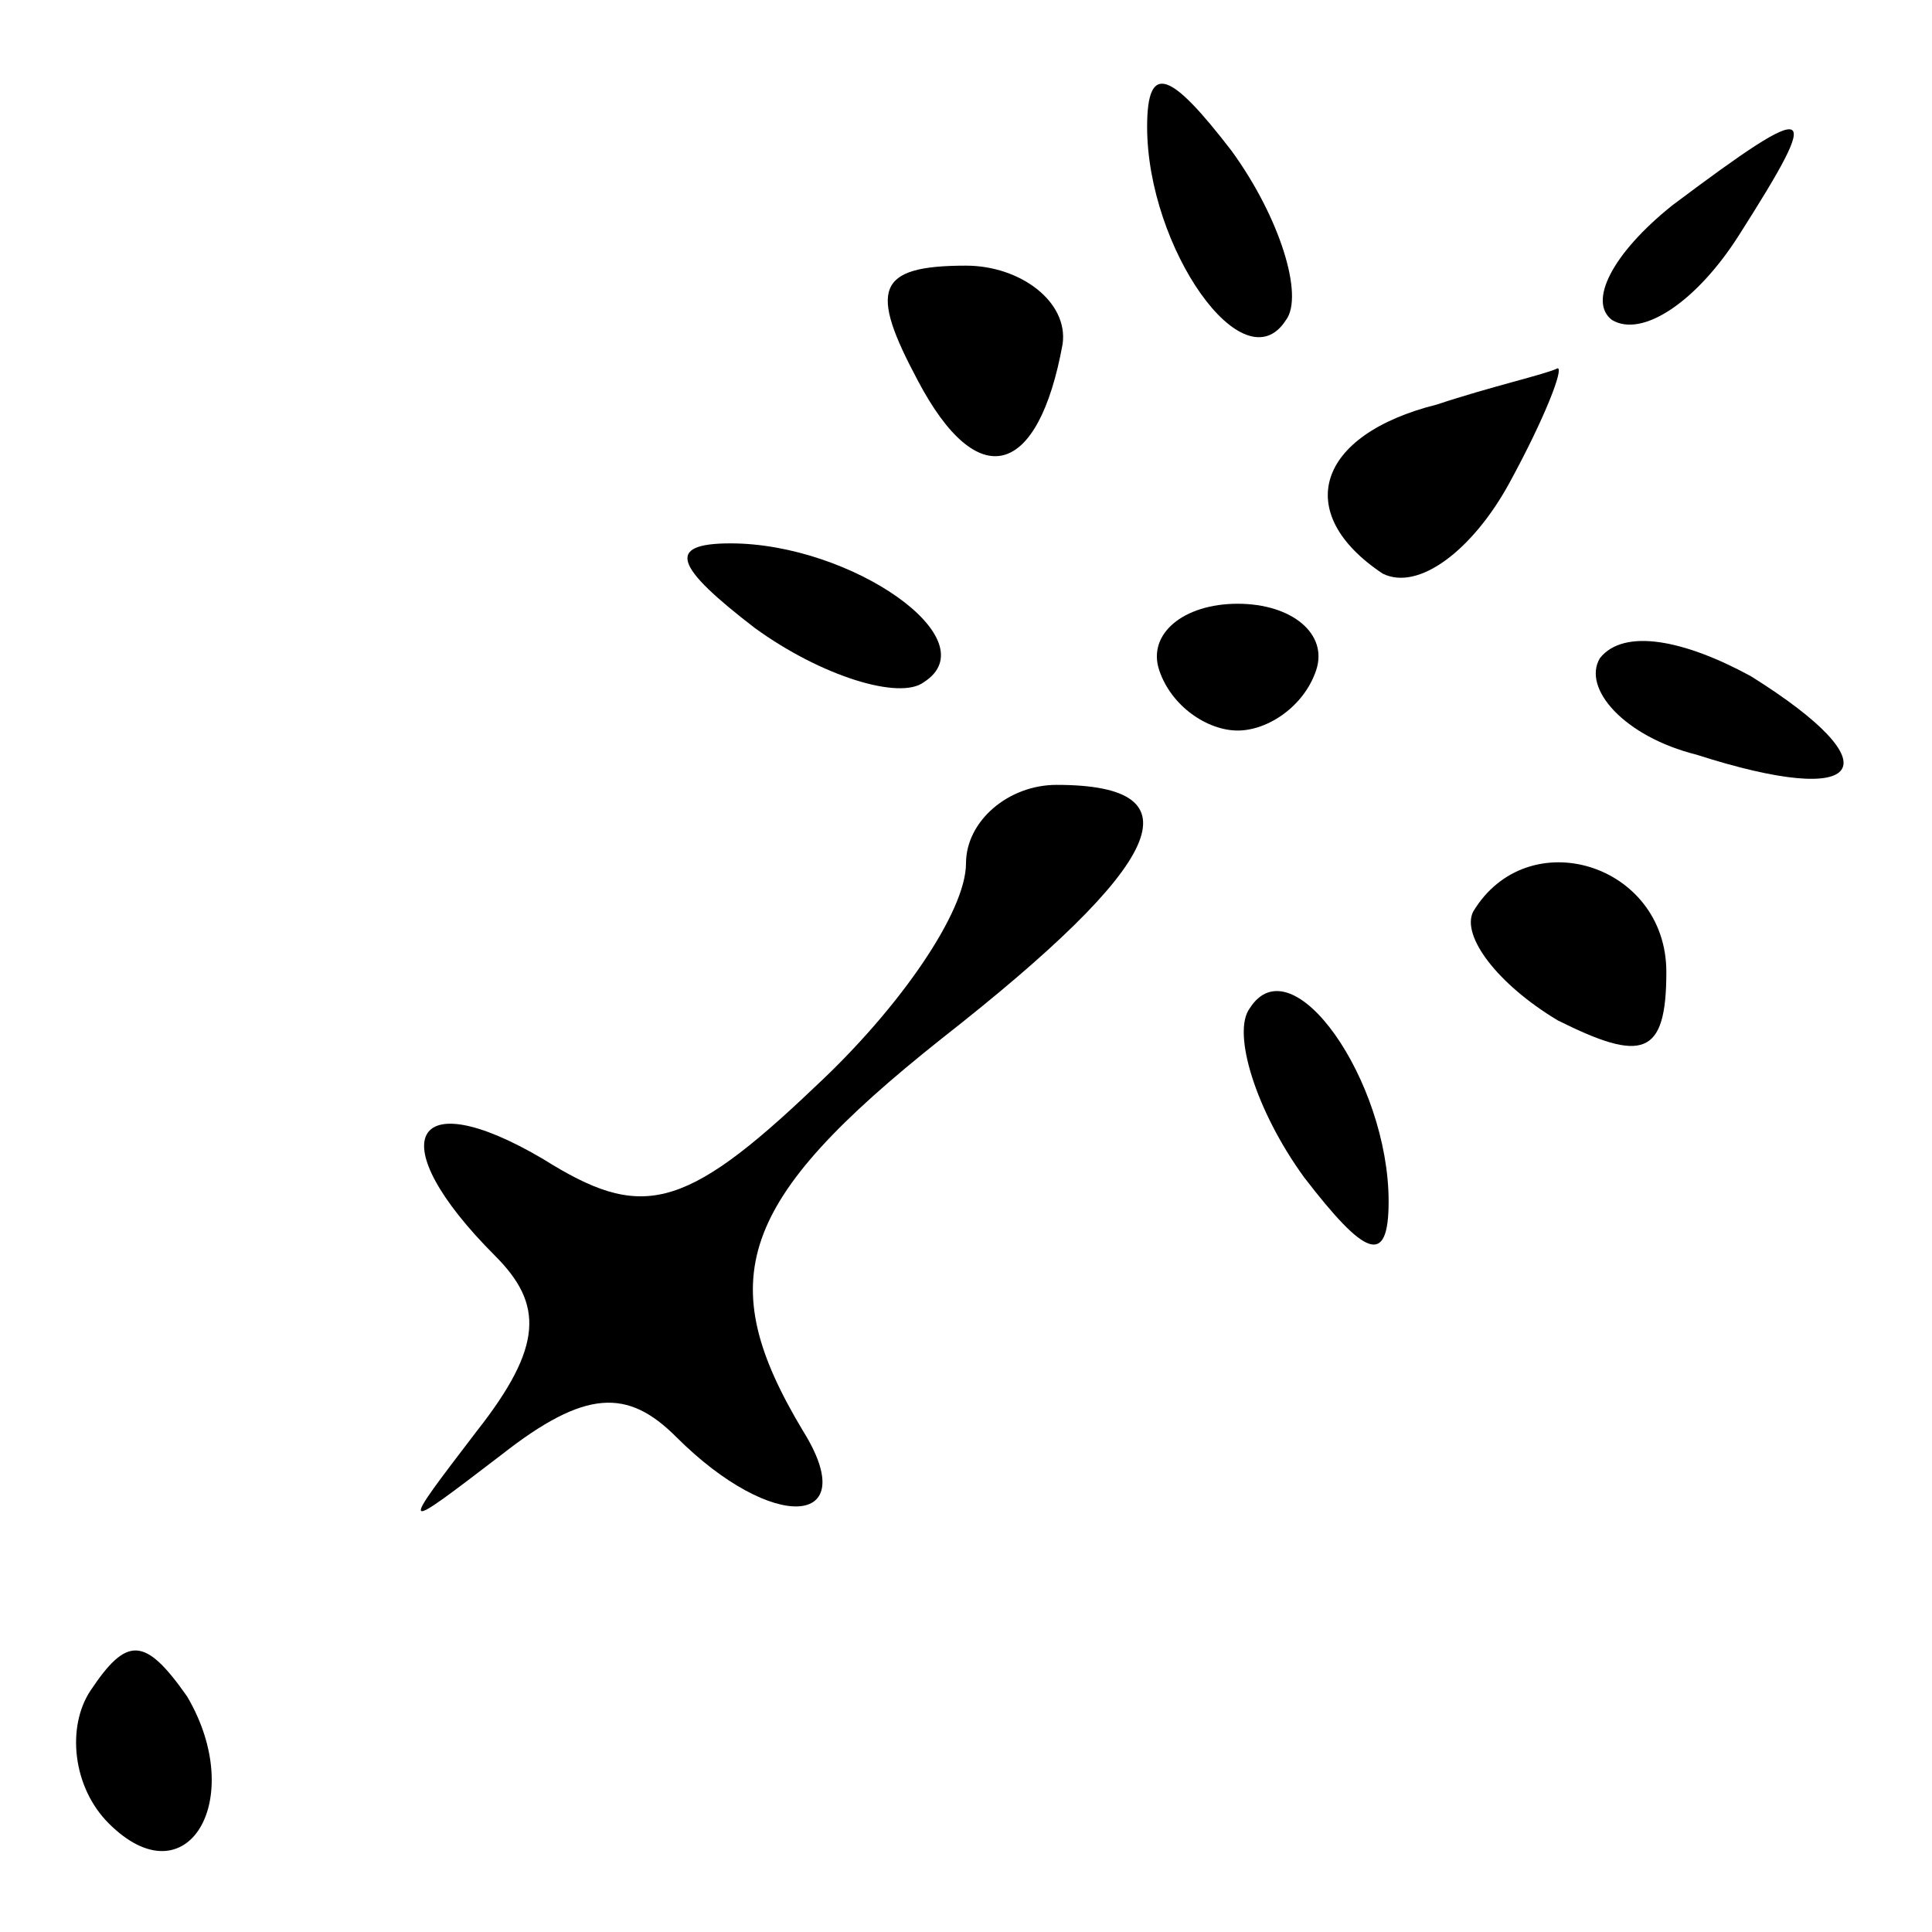 <?xml version="1.0" standalone="no"?>
<!DOCTYPE svg PUBLIC "-//W3C//DTD SVG 20010904//EN"
 "http://www.w3.org/TR/2001/REC-SVG-20010904/DTD/svg10.dtd">
<svg version="1.0" xmlns="http://www.w3.org/2000/svg"
 width="32pt" height="32pt" viewBox="0 0 32 32"
 preserveAspectRatio="xMidYMid meet">
<g transform="translate(0,32) scale(0.1,-0.1)"
fill="#000000" stroke="none">
<path fill="#000000" stroke="none" d="M190 299 c0 -20 16 -43 23 -32 3 4 -1
17 -9 28 -10 13 -14 15 -14 4z"/>
<path fill="#000000" stroke="none" d="M277 286 c-10 -8 -14 -16 -10 -19 5 -3
14 3 21 14 14 22 13 23 -11 5z"/>
<path fill="#000000" stroke="none" d="M152 257 c10 -19 20 -16 24 6 1 7 -7
13 -16 13 -15 0 -16 -4 -8 -19z"/>
<path fill="#000000" stroke="none" d="M238 253 c-20 -5 -24 -18 -9 -28 6 -3
15 4 21 15 6 11 9 19 8 19 -2 -1 -11 -3 -20 -6z"/>
<path fill="#000000" stroke="none" d="M125 216 c11 -8 24 -12 28 -9 11 7 -12
23 -32 23 -11 0 -9 -4 4 -14z"/>
<path fill="#000000" stroke="none" d="M192 209 c2 -6 8 -10 13 -10 5 0 11 4
13 10 2 6 -4 11 -13 11 -9 0 -15 -5 -13 -11z"/>
<path fill="#000000" stroke="none" d="M265 211 c-3 -5 4 -13 16 -16 28 -9 33
-2 9 13 -11 6 -21 8 -25 3z"/>
<path fill="#000000" stroke="none" d="M160 177 c0 -8 -11 -24 -25 -37 -22
-21 -29 -22 -45 -12 -22 13 -27 3 -8 -16 8 -8 8 -15 -3 -29 -13 -17 -13 -17 4
-4 14 11 21 11 29 3 16 -16 31 -15 21 1 -15 25 -11 38 23 65 37 29 43 42 19
42 -8 0 -15 -6 -15 -13z"/>
<path fill="#000000" stroke="none" d="M244 169 c-2 -4 4 -12 14 -18 14 -7 18
-6 18 8 0 18 -23 25 -32 10z"/>
<path fill="#000000" stroke="none" d="M207 153 c-3 -4 1 -17 9 -28 10 -13 14
-15 14 -4 0 20 -16 43 -23 32z"/>
<path fill="#000000" stroke="none" d="M15 40 c-4 -6 -3 -16 3 -22 13 -13 23
4 13 21 -7 10 -10 10 -16 1z"/>
</g>
</svg>
